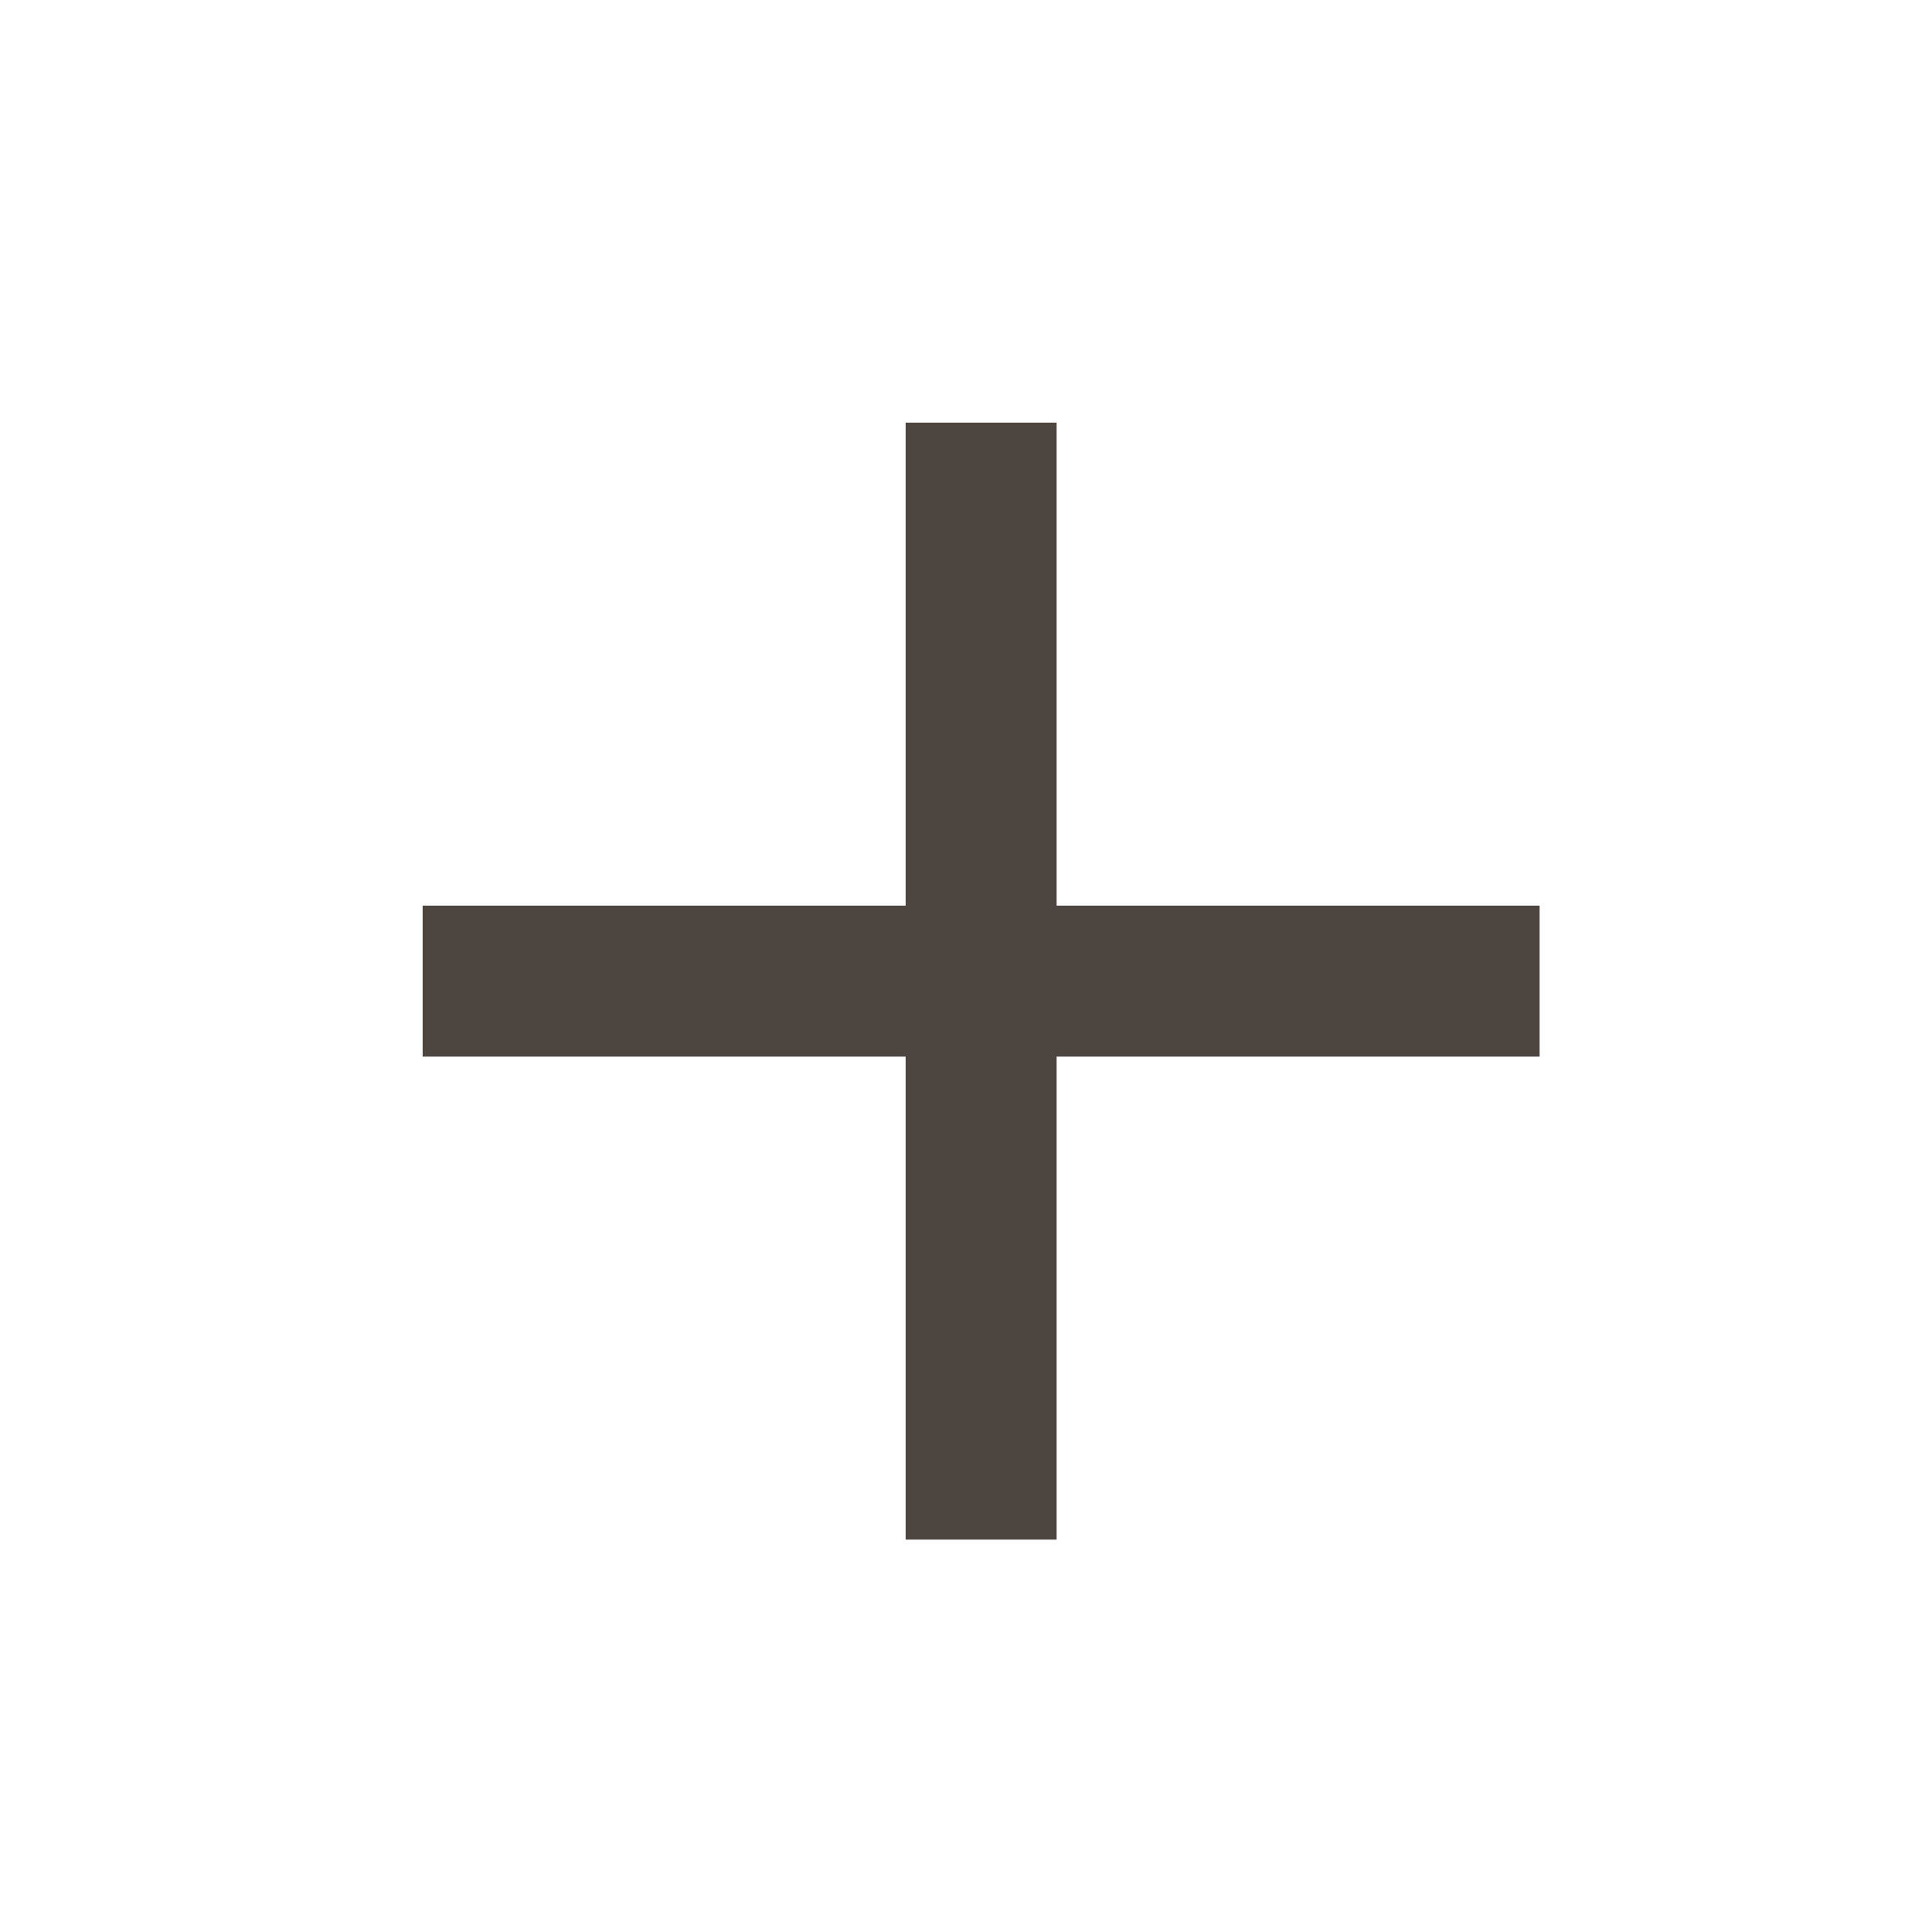 <svg width="20" height="20" viewBox="0 0 20 20" fill="none" xmlns="http://www.w3.org/2000/svg">
<path d="M10.938 9.375V4.375H9.375V9.375H4.375V10.938H9.375V15.938H10.938V10.938H15.938V9.375H10.938Z" fill="#4D4540"/>
</svg>
